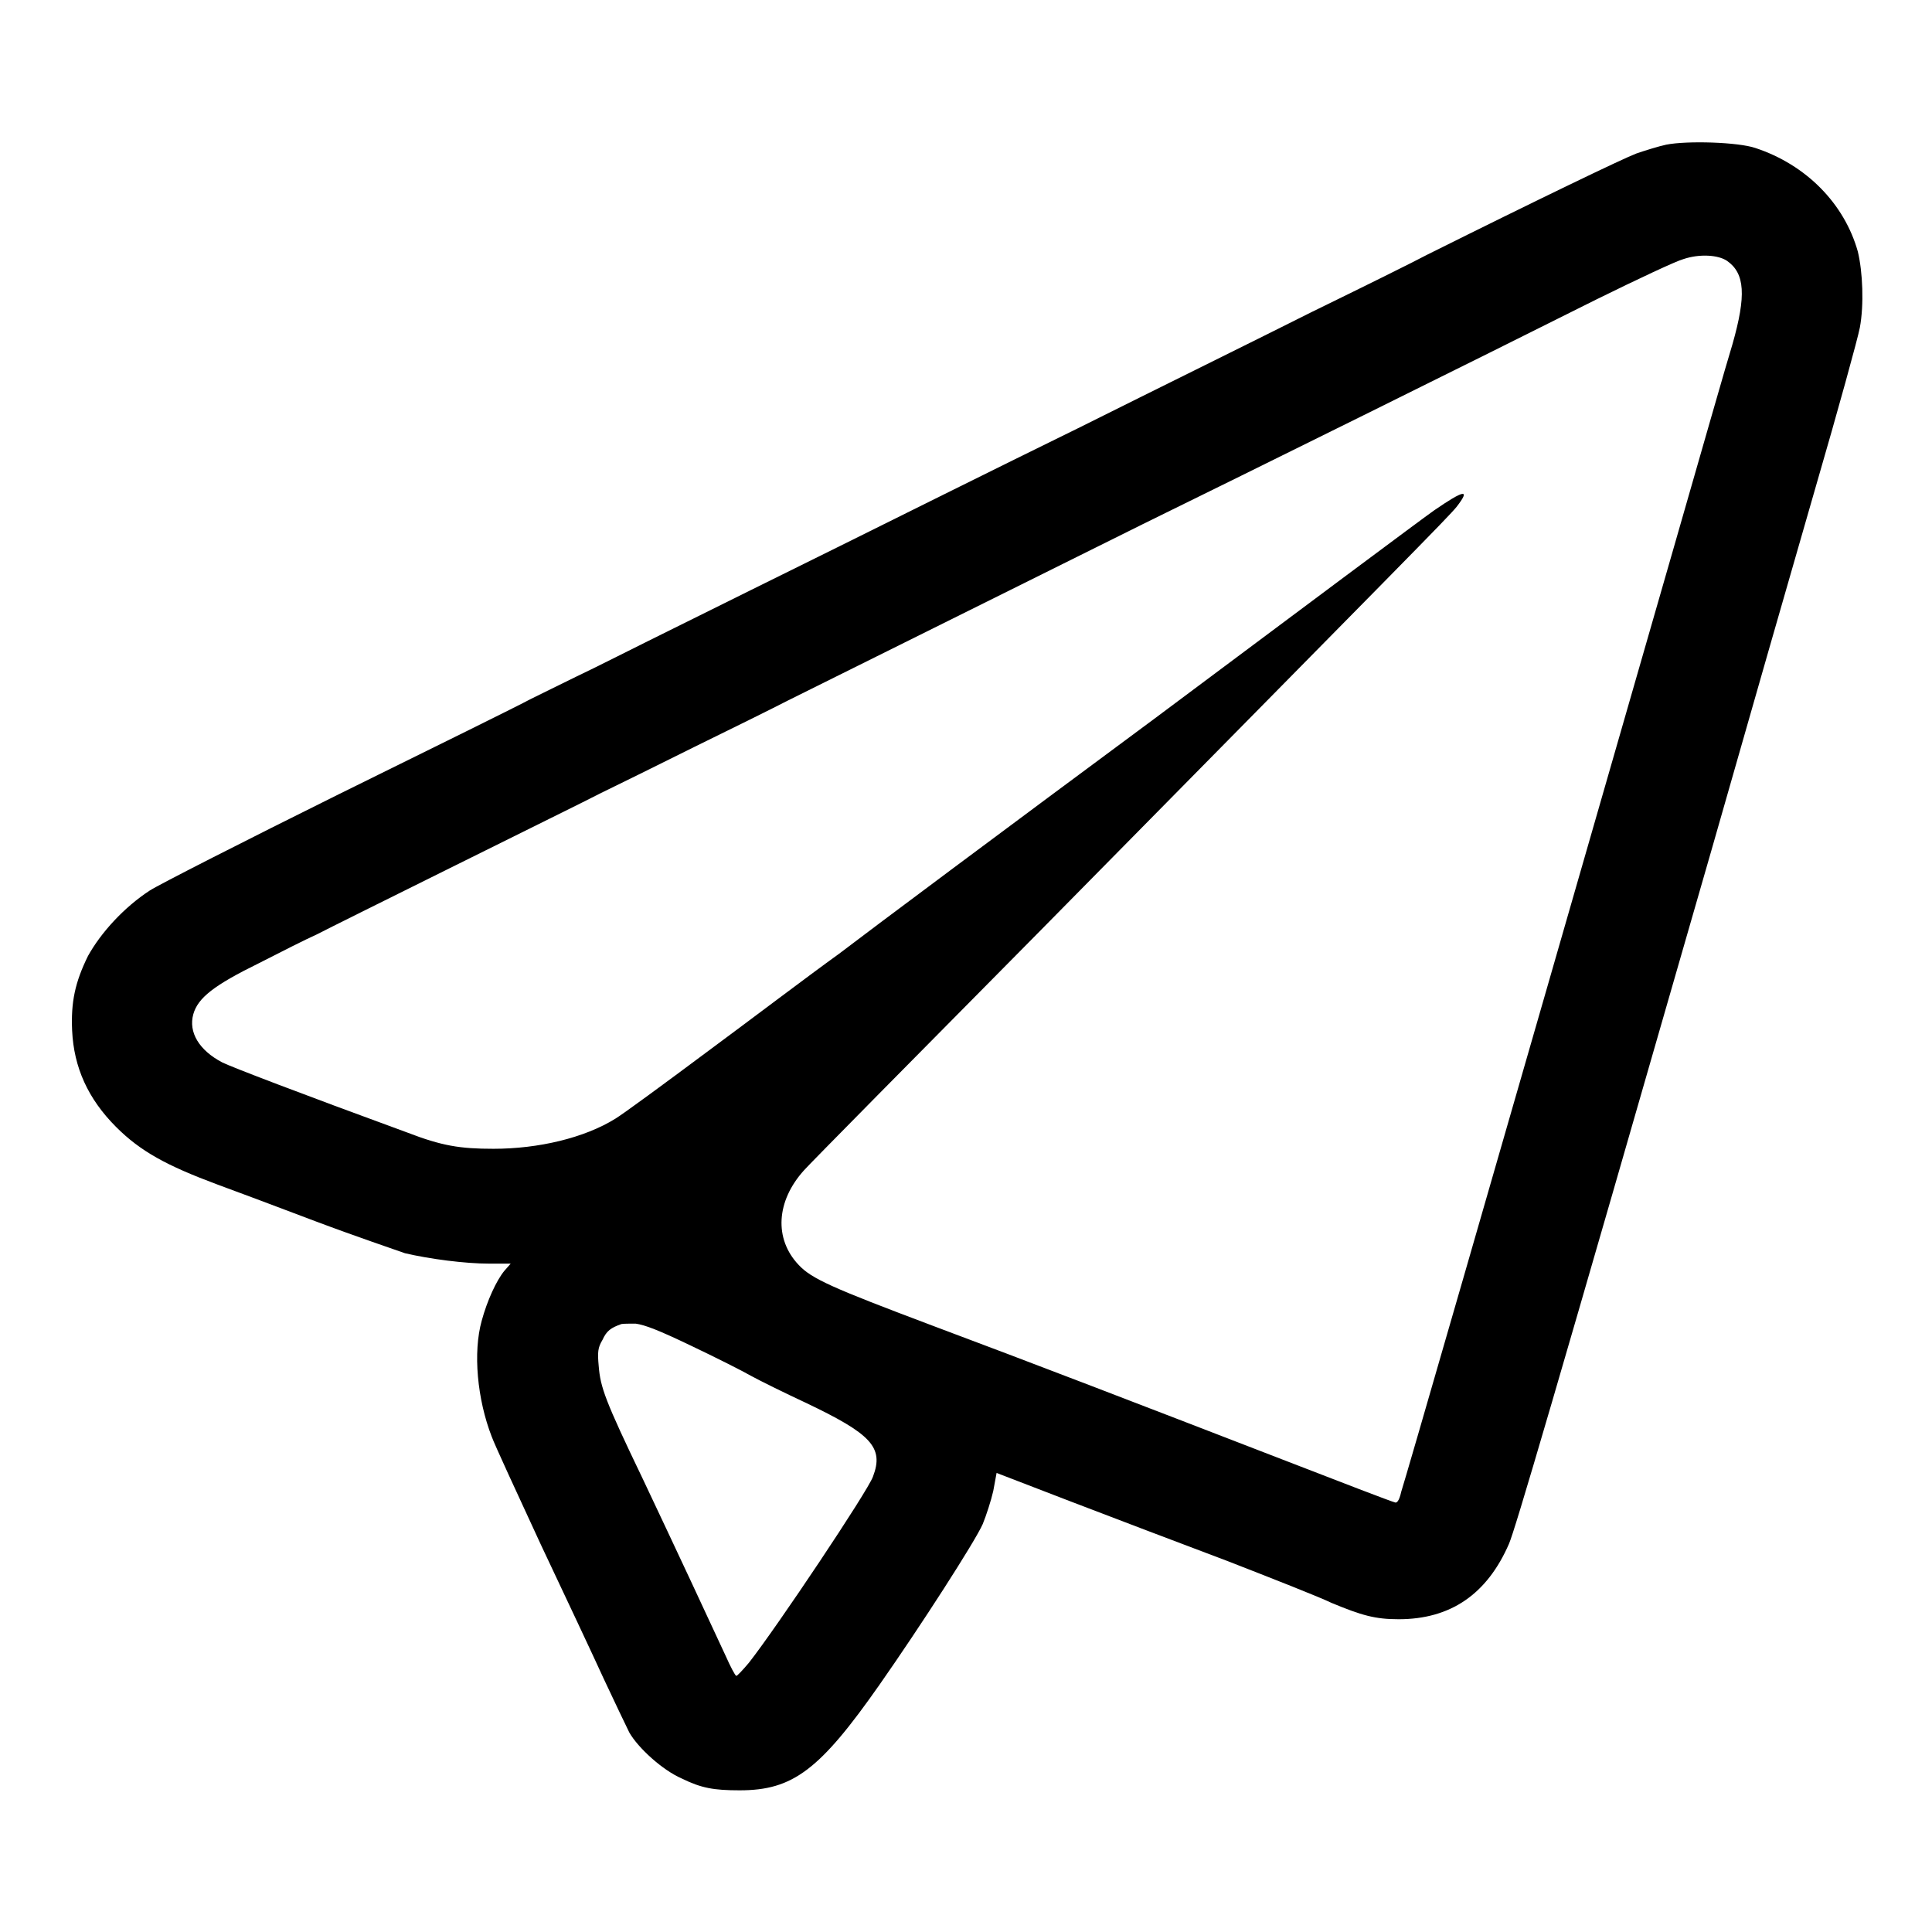 <?xml version="1.0" encoding="UTF-8"?>
<svg xmlns="http://www.w3.org/2000/svg" xmlns:xlink="http://www.w3.org/1999/xlink" width="18px" height="18px" viewBox="0 0 18 18" version="1.1">
<g id="surface1">
<path style=" stroke:none;fill-rule:nonzero;fill:rgb(0%,0%,0%);fill-opacity:1;" d="M 15.523 1.348 C 15.453 1.363 15.328 1.402 15.246 1.43 C 15.121 1.477 14.328 1.859 13.293 2.375 C 13.191 2.43 12.711 2.668 12.223 2.906 C 11.742 3.148 10.758 3.633 10.039 3.992 C 9.32 4.344 8.324 4.84 7.82 5.09 C 7.316 5.34 6.625 5.68 6.281 5.852 C 5.934 6.023 5.527 6.23 5.375 6.301 C 5.23 6.371 5.035 6.469 4.938 6.516 C 4.848 6.566 4.047 6.961 3.16 7.398 C 2.277 7.836 1.48 8.242 1.395 8.297 C 1.156 8.453 0.941 8.688 0.82 8.906 C 0.699 9.152 0.66 9.336 0.672 9.602 C 0.688 9.945 0.82 10.238 1.082 10.5 C 1.309 10.727 1.551 10.859 2.023 11.035 C 2.152 11.082 2.57 11.238 2.941 11.379 C 3.316 11.52 3.695 11.648 3.773 11.676 C 4.004 11.73 4.332 11.773 4.559 11.773 L 4.758 11.773 L 4.699 11.84 C 4.625 11.93 4.539 12.117 4.488 12.305 C 4.406 12.598 4.445 13.035 4.582 13.387 C 4.609 13.461 4.82 13.918 5.039 14.391 C 5.262 14.863 5.527 15.426 5.625 15.641 C 5.727 15.859 5.832 16.078 5.863 16.141 C 5.945 16.285 6.172 16.492 6.352 16.57 C 6.535 16.66 6.652 16.68 6.891 16.68 C 7.387 16.68 7.637 16.492 8.195 15.695 C 8.578 15.148 9.086 14.359 9.156 14.199 C 9.188 14.121 9.234 13.98 9.254 13.891 L 9.285 13.723 L 9.973 13.988 C 10.352 14.133 11.008 14.383 11.434 14.543 C 11.855 14.707 12.293 14.879 12.406 14.934 C 12.688 15.051 12.812 15.086 13.031 15.086 C 13.516 15.086 13.855 14.852 14.059 14.383 C 14.117 14.246 14.445 13.137 15.945 7.922 C 16.273 6.773 16.711 5.246 16.918 4.531 C 17.125 3.82 17.309 3.152 17.328 3.051 C 17.367 2.84 17.355 2.535 17.309 2.344 C 17.184 1.898 16.828 1.535 16.355 1.379 C 16.195 1.324 15.719 1.309 15.523 1.348 Z M 16.09 2.43 C 16.258 2.547 16.27 2.754 16.141 3.207 C 16.09 3.371 15.848 4.219 15.594 5.102 C 13.727 11.59 13.105 13.742 13.055 13.898 C 13.035 13.988 13.012 14.008 12.992 13.996 C 12.969 13.992 12.492 13.809 11.938 13.594 C 10.543 13.055 9.629 12.703 8.691 12.352 C 7.746 11.996 7.562 11.914 7.441 11.785 C 7.211 11.543 7.23 11.191 7.492 10.902 C 7.535 10.852 8.531 9.844 9.699 8.664 C 13.125 5.188 13.484 4.828 13.57 4.723 C 13.707 4.547 13.637 4.566 13.363 4.754 C 13.262 4.824 12.09 5.699 10.746 6.703 C 9.406 7.695 8.086 8.68 7.816 8.887 C 7.539 9.086 6.988 9.504 6.586 9.801 C 6.188 10.098 5.805 10.379 5.734 10.422 C 5.445 10.602 5.016 10.703 4.598 10.703 C 4.285 10.703 4.117 10.676 3.793 10.551 C 2.809 10.191 2.156 9.941 2.07 9.898 C 1.855 9.785 1.754 9.617 1.801 9.449 C 1.844 9.297 1.992 9.18 2.414 8.973 C 2.613 8.871 2.852 8.75 2.949 8.707 C 3.039 8.66 3.629 8.367 4.25 8.059 C 4.879 7.746 5.484 7.449 5.602 7.387 C 5.723 7.328 6.105 7.141 6.465 6.961 C 6.816 6.789 7.211 6.594 7.34 6.527 C 7.566 6.414 8.676 5.863 10.648 4.883 C 11.629 4.402 13.738 3.359 14.875 2.789 C 15.254 2.602 15.621 2.43 15.684 2.414 C 15.836 2.363 16.008 2.375 16.09 2.43 Z M 6.441 12.539 C 6.664 12.645 6.918 12.773 7 12.82 C 7.078 12.863 7.309 12.977 7.5 13.066 C 8.117 13.359 8.238 13.484 8.133 13.758 C 8.086 13.891 7.238 15.16 6.977 15.492 C 6.918 15.562 6.863 15.621 6.859 15.613 C 6.848 15.609 6.805 15.527 6.762 15.43 C 6.625 15.133 6.297 14.43 5.988 13.777 C 5.637 13.047 5.594 12.926 5.578 12.727 C 5.566 12.598 5.57 12.555 5.613 12.484 C 5.652 12.398 5.691 12.371 5.789 12.336 C 5.805 12.332 5.867 12.332 5.922 12.332 C 6.008 12.344 6.133 12.391 6.441 12.539 Z M 6.441 12.539 "/>
</g>
</svg>
